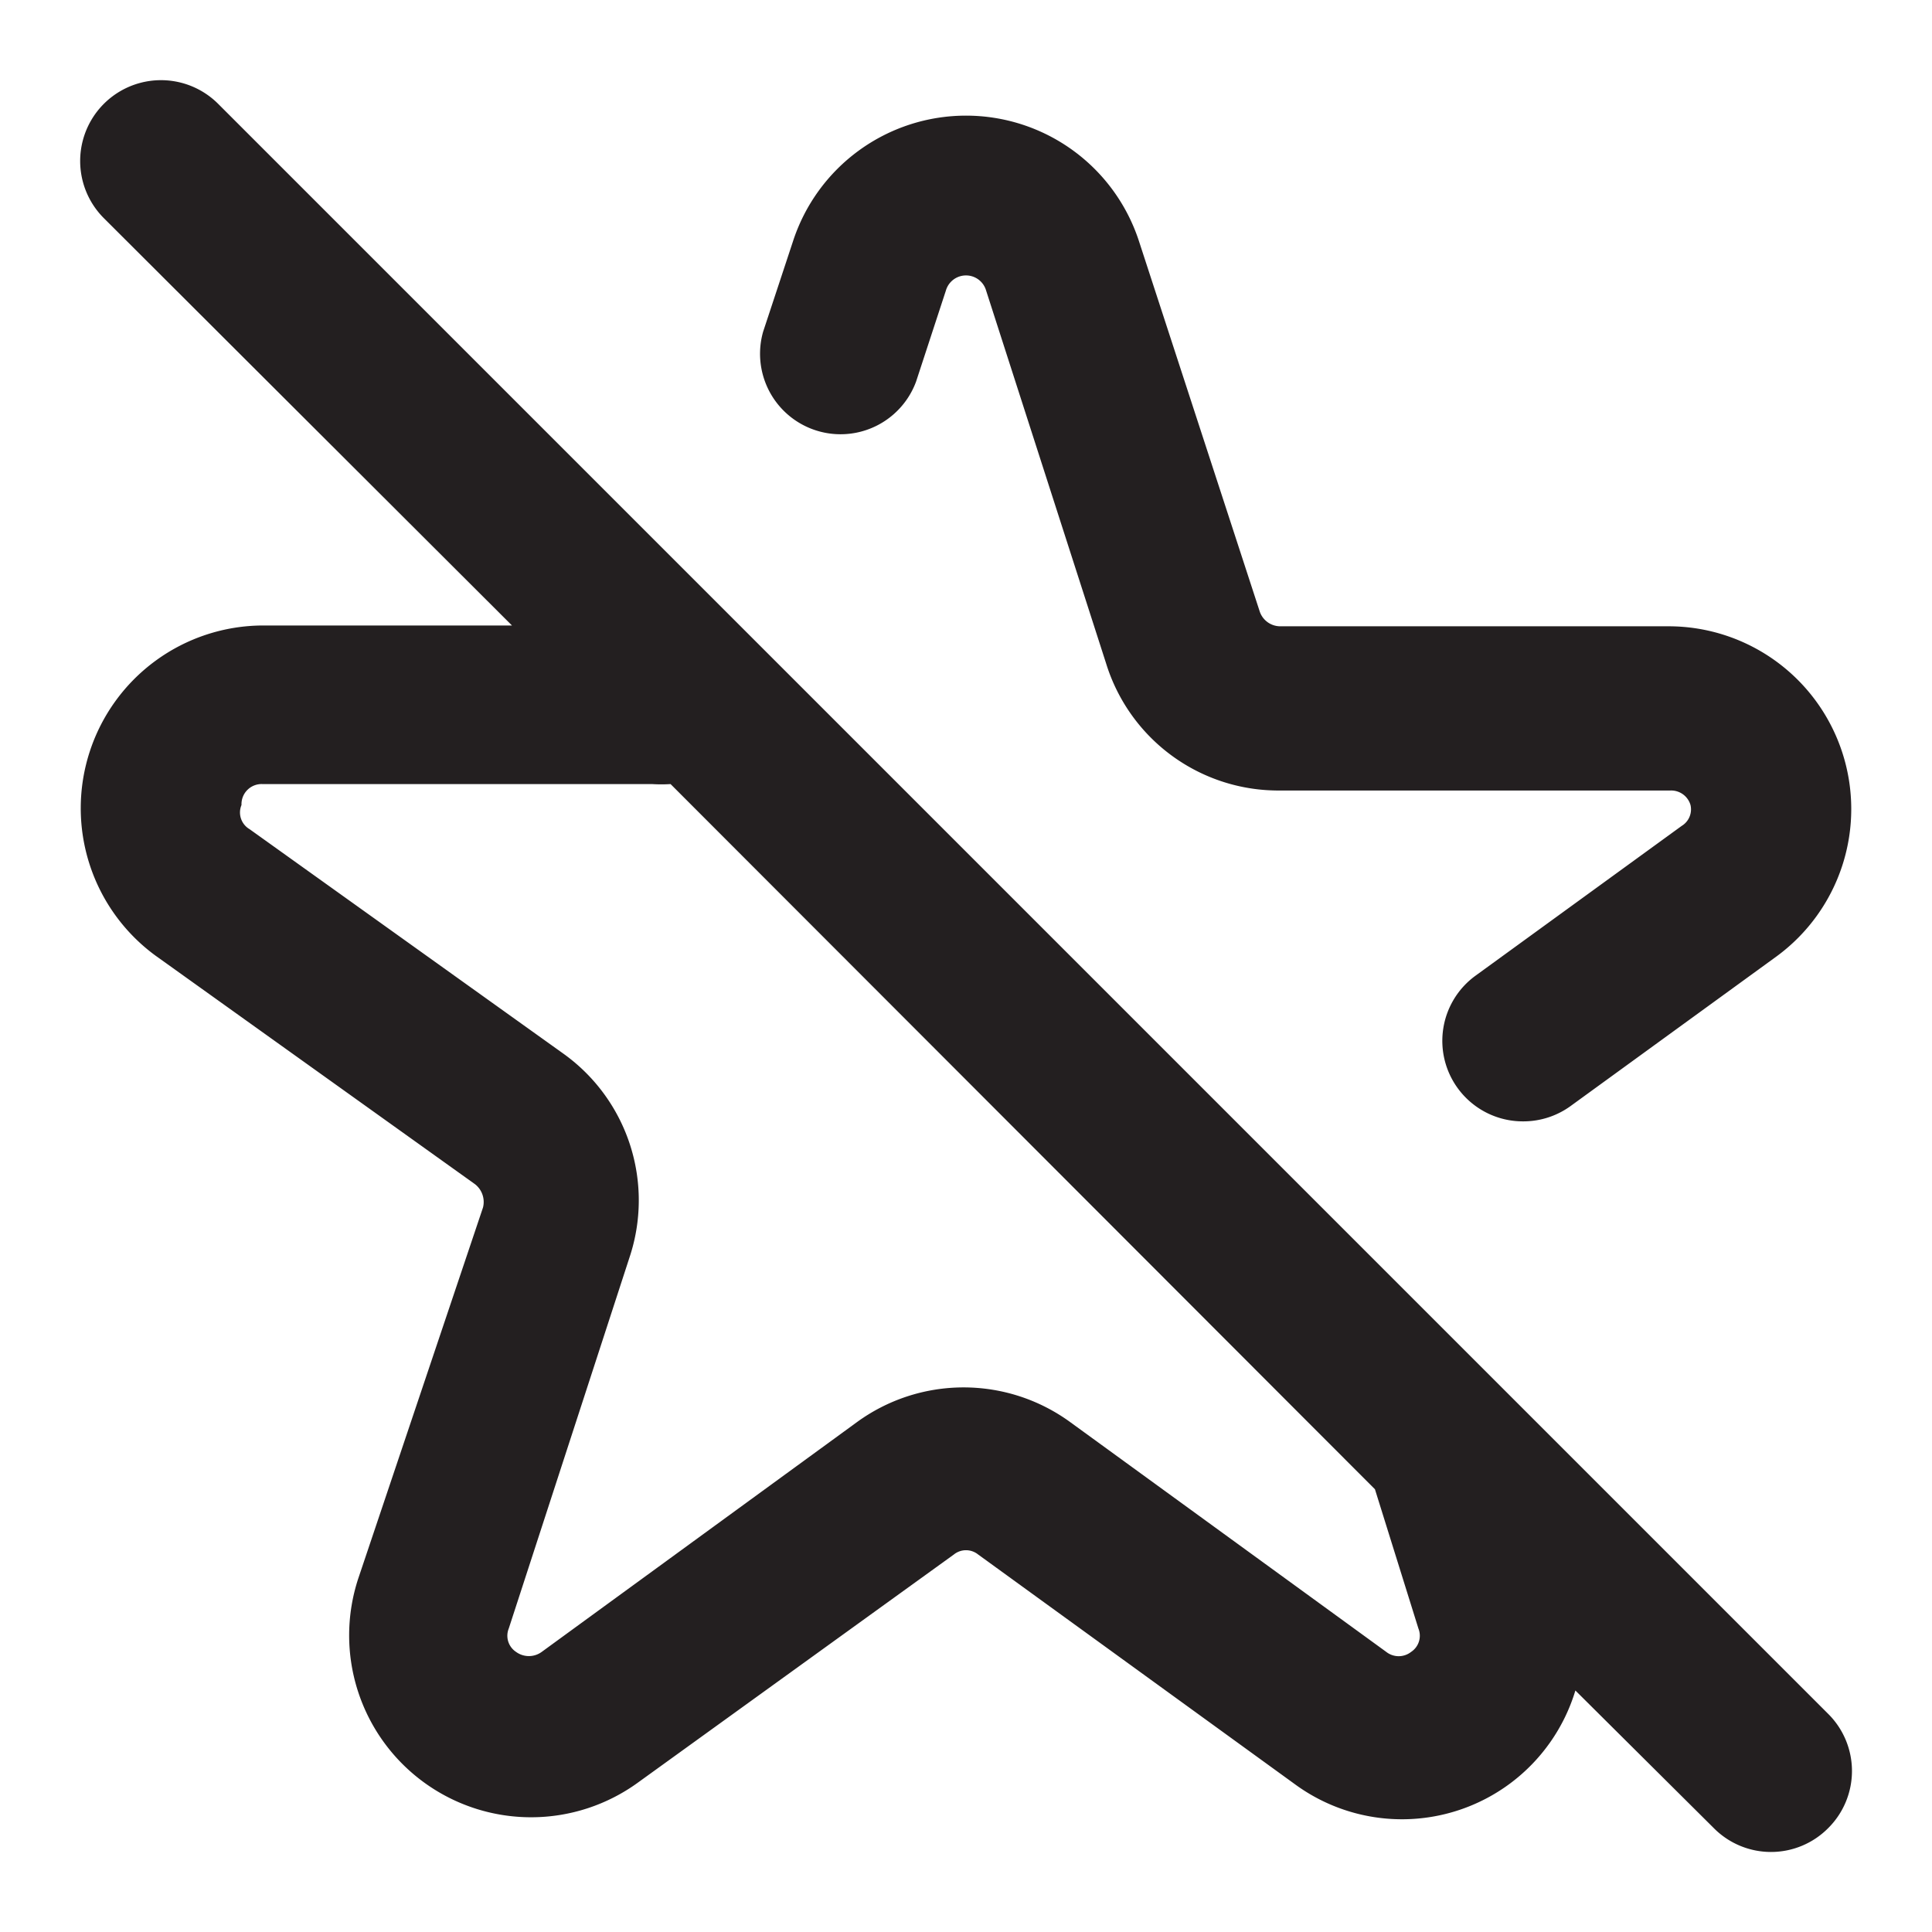 <svg xmlns="http://www.w3.org/2000/svg" viewBox="0 0 24 24"><defs><style>.cls-1{fill:#231f20;}</style></defs><g id="Layer_23" data-name="Layer 23"><path class="cls-1" d="M9.48,4.12,9.85,3a2.26,2.26,0,0,1,4.3,0l1.5,4.6a.27.27,0,0,0,.25.18h4.84a2.27,2.27,0,0,1,1.33,4.1l-2.56,1.86a1,1,0,0,1-.59.19,1,1,0,0,1-.81-.41,1,1,0,0,1,.22-1.4l2.56-1.86A.24.24,0,0,0,21,10a.25.25,0,0,0-.25-.18H15.9a2.24,2.24,0,0,1-2.16-1.58L12.25,3.61a.26.26,0,0,0-.5,0l-.37,1.13a1,1,0,0,1-1.9-.62ZM22.71,21.29a1,1,0,0,1,0,1.42,1,1,0,0,1-1.42,0L19.57,21a2.25,2.25,0,0,1-3.49,1.16l-3.93-2.85a.24.24,0,0,0-.3,0L7.93,22.14a2.26,2.26,0,0,1-3.48-2.53L6,15a.28.28,0,0,0-.1-.29L1.93,11.87a2.27,2.27,0,0,1,1.33-4.1h3.1L1.29,2.71A1,1,0,0,1,2.71,1.29ZM17.08,18.5,8.33,9.74a1.81,1.81,0,0,1-.23,0H3.26A.25.25,0,0,0,3,10a.24.24,0,0,0,.1.3L7,13.09a2.24,2.24,0,0,1,.82,2.53l-1.5,4.61a.24.24,0,0,0,.09.29.27.27,0,0,0,.32,0l3.91-2.85a2.25,2.25,0,0,1,2.66,0l3.92,2.85a.25.25,0,0,0,.31,0,.24.24,0,0,0,.09-.29Z"/></g></svg>